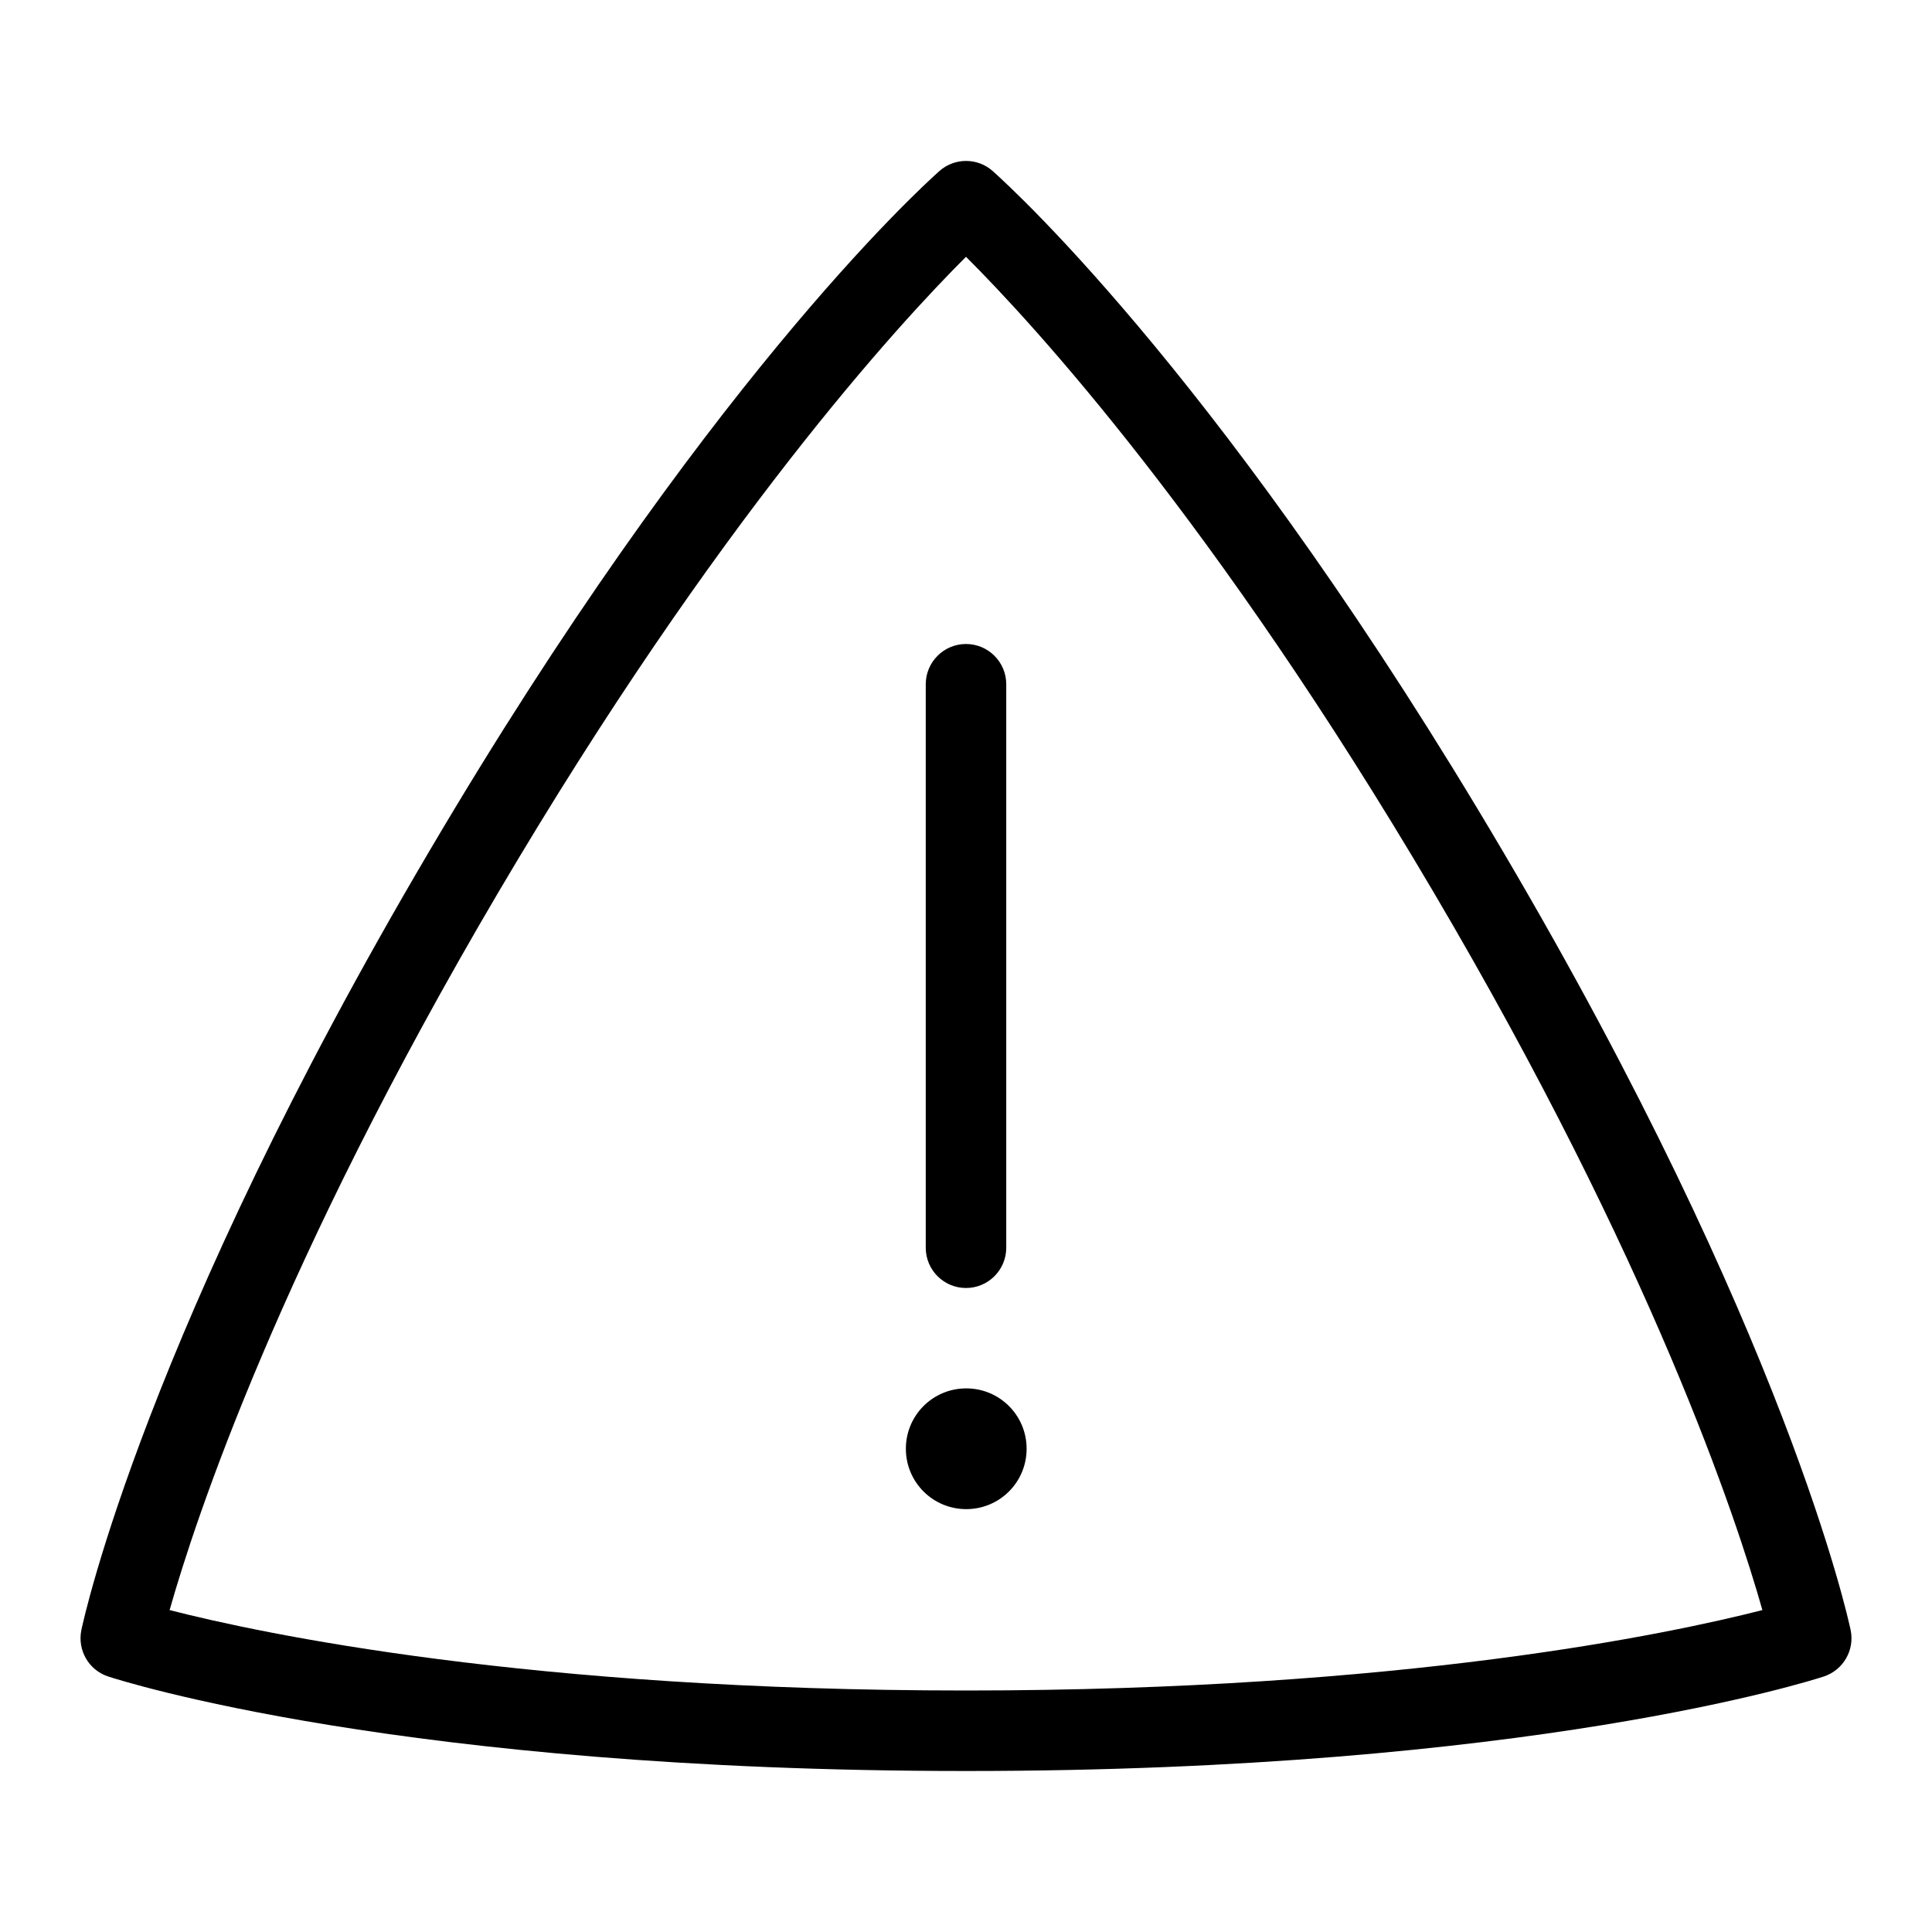 <svg id="Layer_1" viewBox="0 0 24 24" xmlns="http://www.w3.org/2000/svg" data-name="Layer 1"><path d="m22.989 20.248c-.031-.148-.805-3.706-4.319-9.671-3.381-5.739-6.045-8.19-6.337-8.451-.189-.169-.476-.169-.665 0-.292.261-2.956 2.711-6.337 8.451-3.516 5.965-4.289 9.523-4.32 9.671-.052.25.091.499.333.578.146.048 3.656 1.174 10.656 1.174s10.51-1.126 10.656-1.174c.242-.08.386-.329.333-.578zm-10.989.752c-5.427 0-8.747-.705-9.893-.999.319-1.127 1.367-4.304 4.084-8.917 2.718-4.613 4.982-7.069 5.809-7.894.827.825 3.091 3.281 5.809 7.894 2.718 4.612 3.765 7.789 4.084 8.917-1.146.293-4.466.999-9.893.999zm-.5-5.5v-7c0-.276.224-.5.5-.5s.5.224.5.5v7c0 .276-.224.5-.5.5s-.5-.224-.5-.5zm1.253 2.497c0 .415-.335.75-.75.75s-.75-.335-.75-.75.335-.75.75-.75.75.335.75.75z"/></svg>